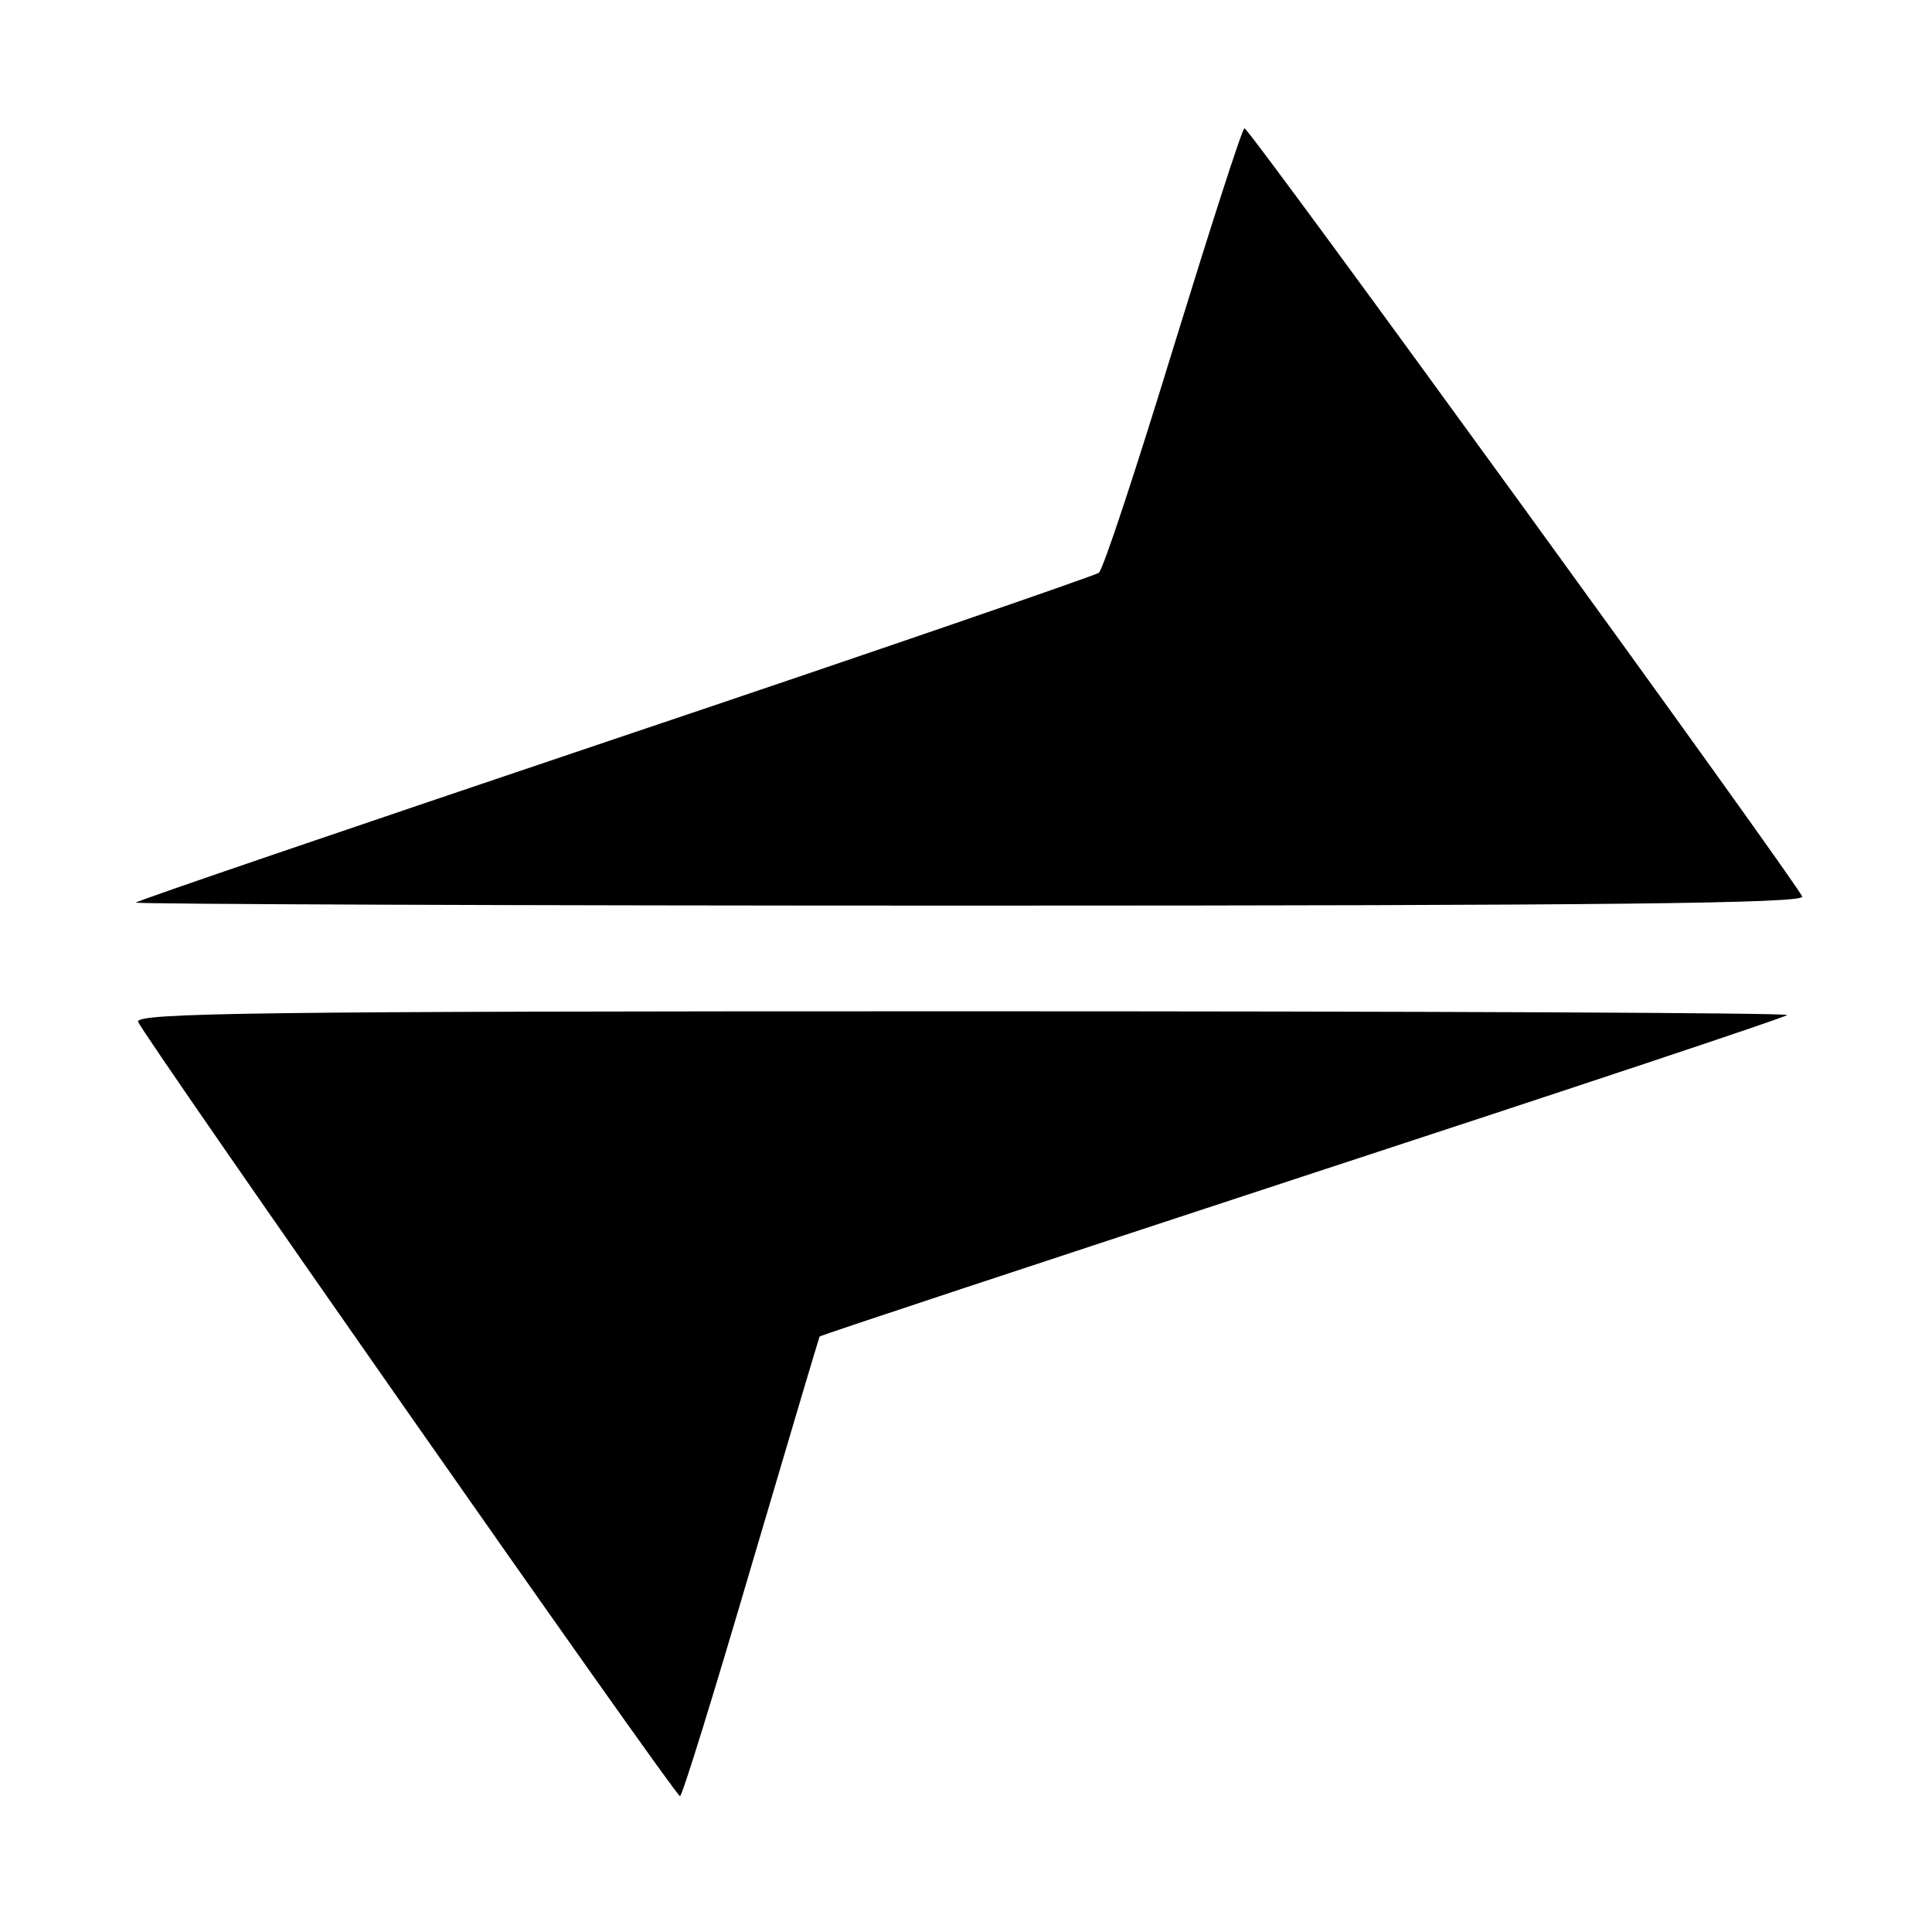 <?xml version="1.0" standalone="no"?>
<!DOCTYPE svg PUBLIC "-//W3C//DTD SVG 20010904//EN"
 "http://www.w3.org/TR/2001/REC-SVG-20010904/DTD/svg10.dtd">
<svg version="1.0" xmlns="http://www.w3.org/2000/svg"
 width="256pt" height="256pt" viewBox="0 0 256 256"
 preserveAspectRatio="xMidYMid meet">

<g transform="translate(0,256) scale(0.1,-0.1)"
fill="#000000" stroke="none">
<path d="M1555 2100 c-49 -160 -93 -294 -99 -299 -6 -4 -296 -104 -644 -221
-347 -117 -632 -214 -632 -216 0 -2 498 -4 1106 -4 851 0 1105 3 1102 12 -6
17 -732 1018 -739 1018 -3 0 -45 -131 -94 -290z"/>
<path d="M183 1206 c8 -20 711 -1025 718 -1026 3 0 45 136 94 303 49 166 90
304 91 306 2 2 290 97 640 212 351 115 640 211 642 214 3 3 -489 5 -1092 5
-937 0 -1097 -2 -1093 -14z"/>
</g>
</svg>
